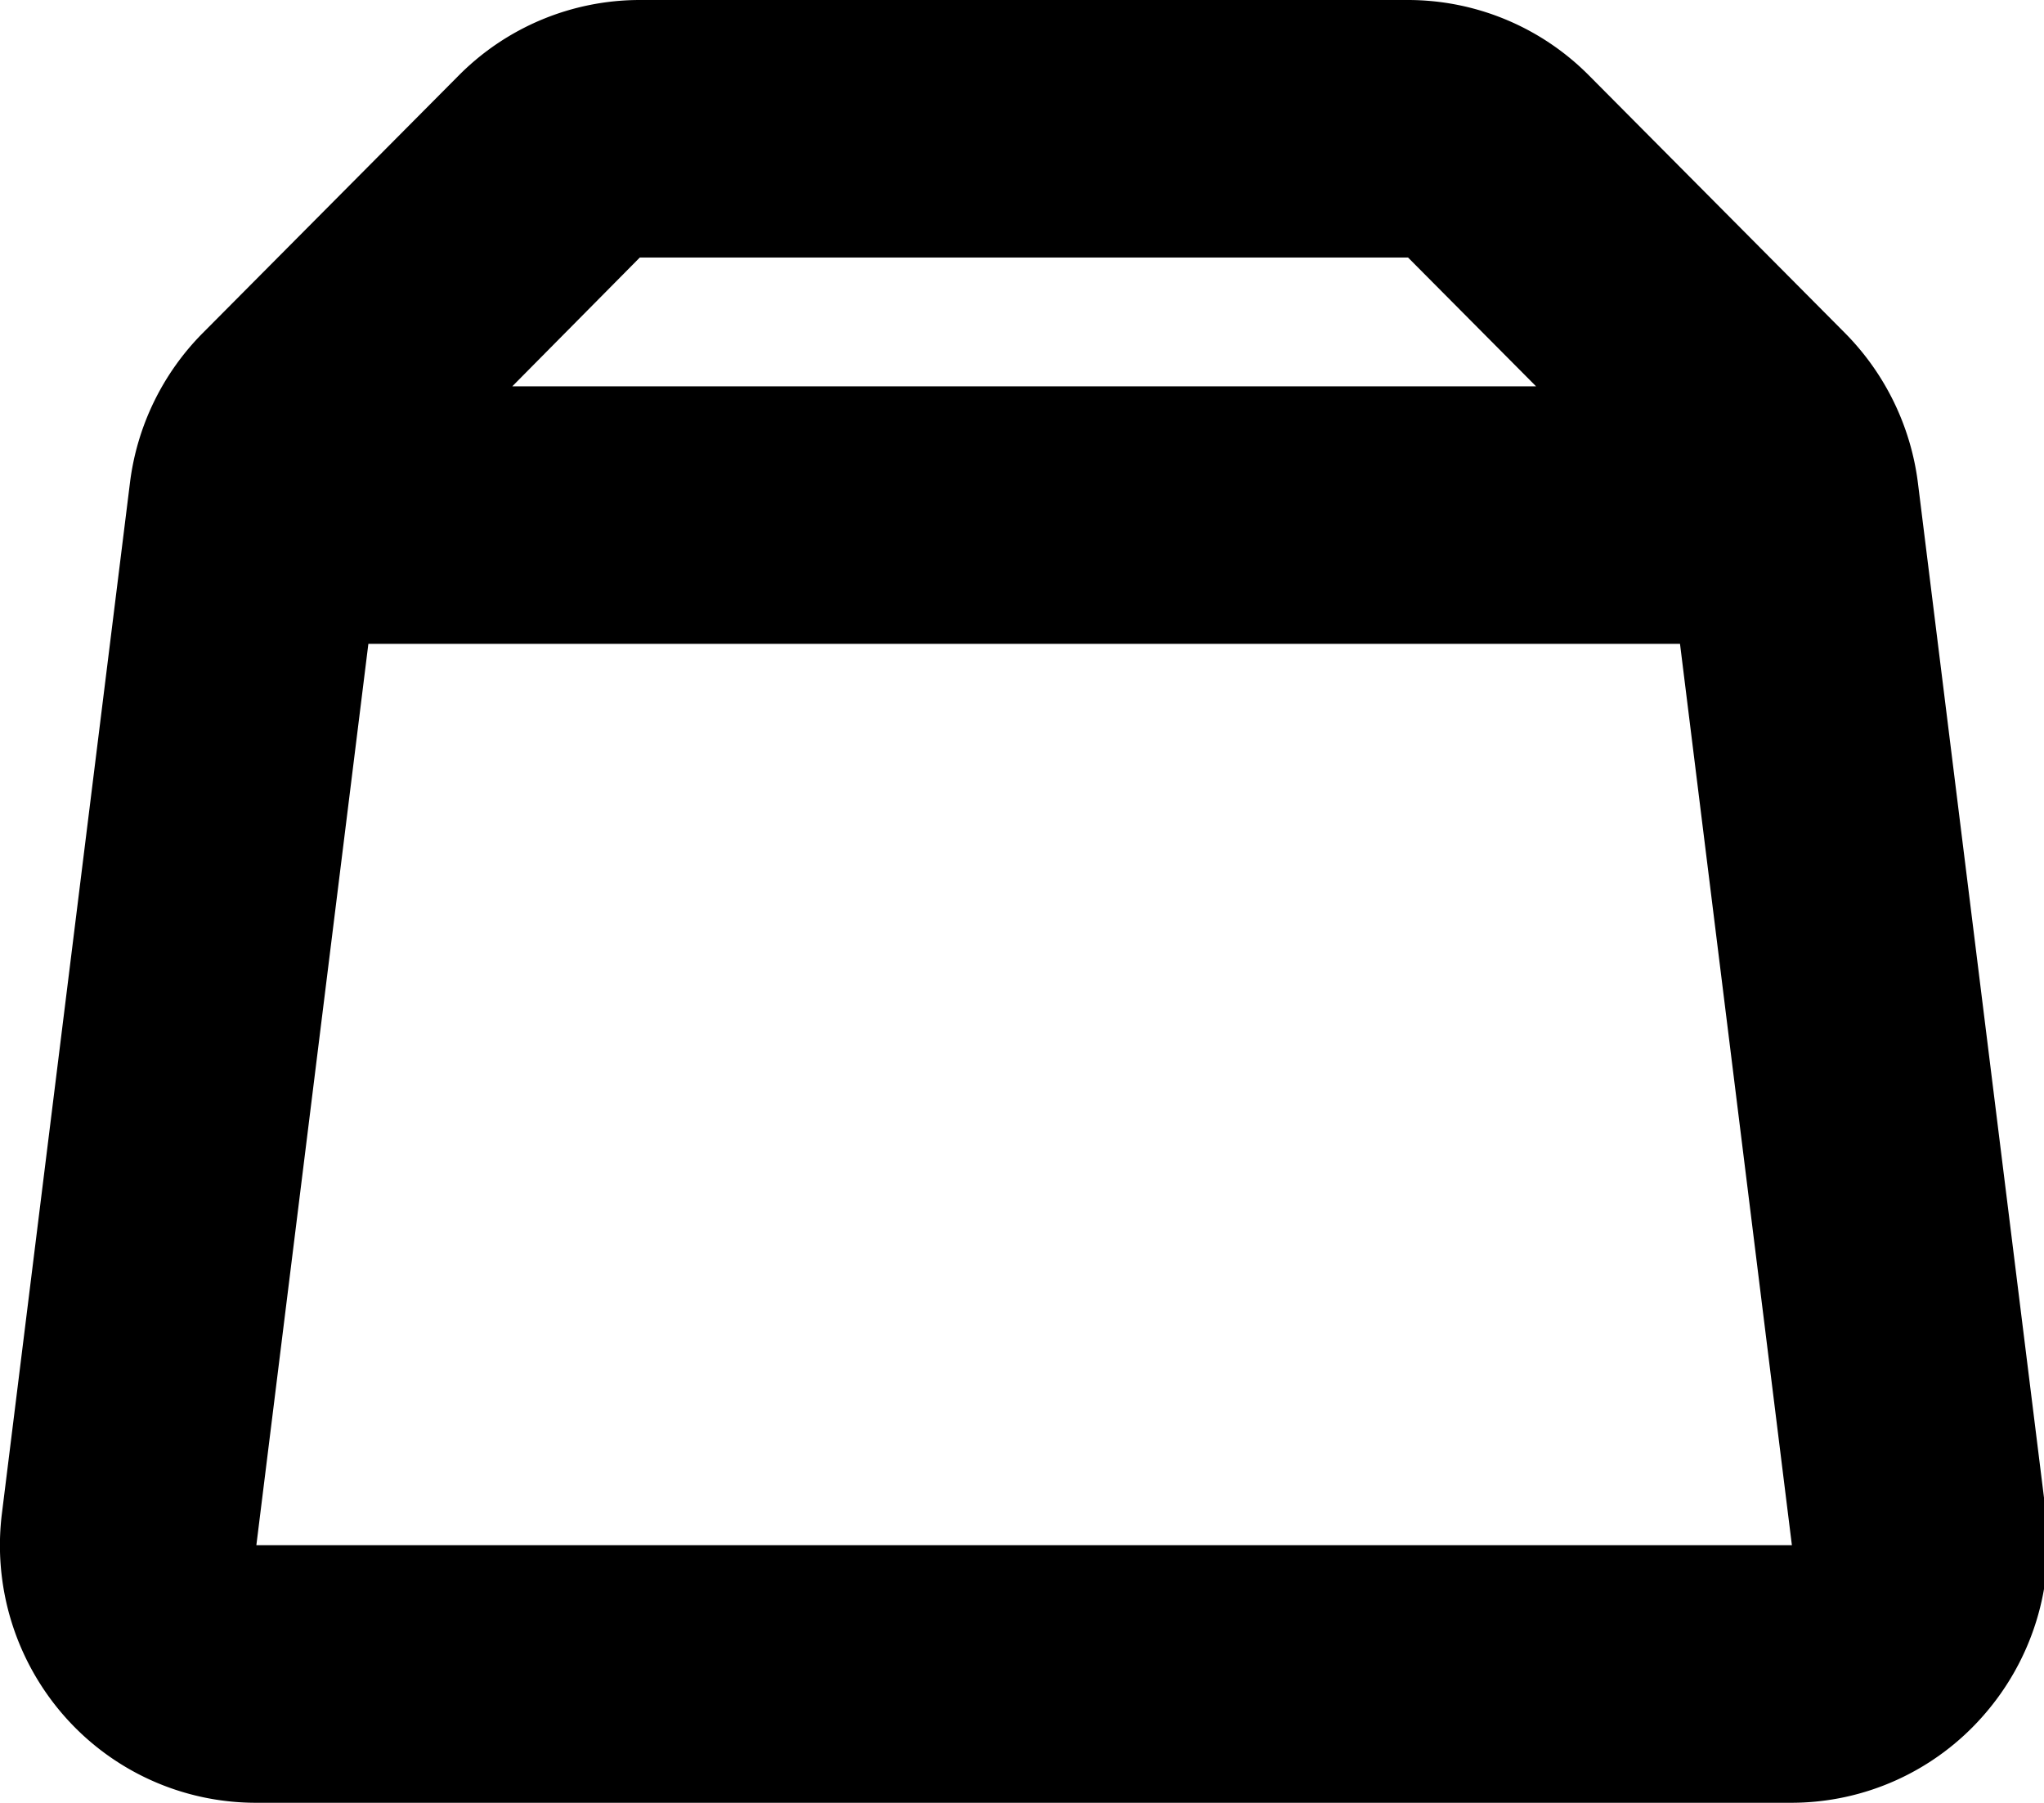 <svg xmlns="http://www.w3.org/2000/svg" width="15.875" height="14" viewBox="0 0 15.875 14">
<defs>
    <style>
      .cls-1 {
        fill-rule: evenodd;
      }
    </style>
  </defs>
  <path id="caps_4_1" class="cls-1" d="M367.921,76.752l-0.994-8a2.009,2.009,0,0,0-.567-1.166l-1.988-2A1.981,1.981,0,0,0,362.967,65H357a1.982,1.982,0,0,0-1.406.586l-1.988,2a2,2,0,0,0-.566,1.166l-0.994,8a2.008,2.008,0,0,0,.482,1.572,1.982,1.982,0,0,0,1.49.676h11.926a1.982,1.982,0,0,0,1.49-.676A2.009,2.009,0,0,0,367.921,76.752ZM362.967,67l0.994,1H356.01L357,67h5.963Zm-8.945,10,0.87-7h10.187l0.869,7H354.022Z" transform="translate(-352.031 -65)"/>
</svg>
